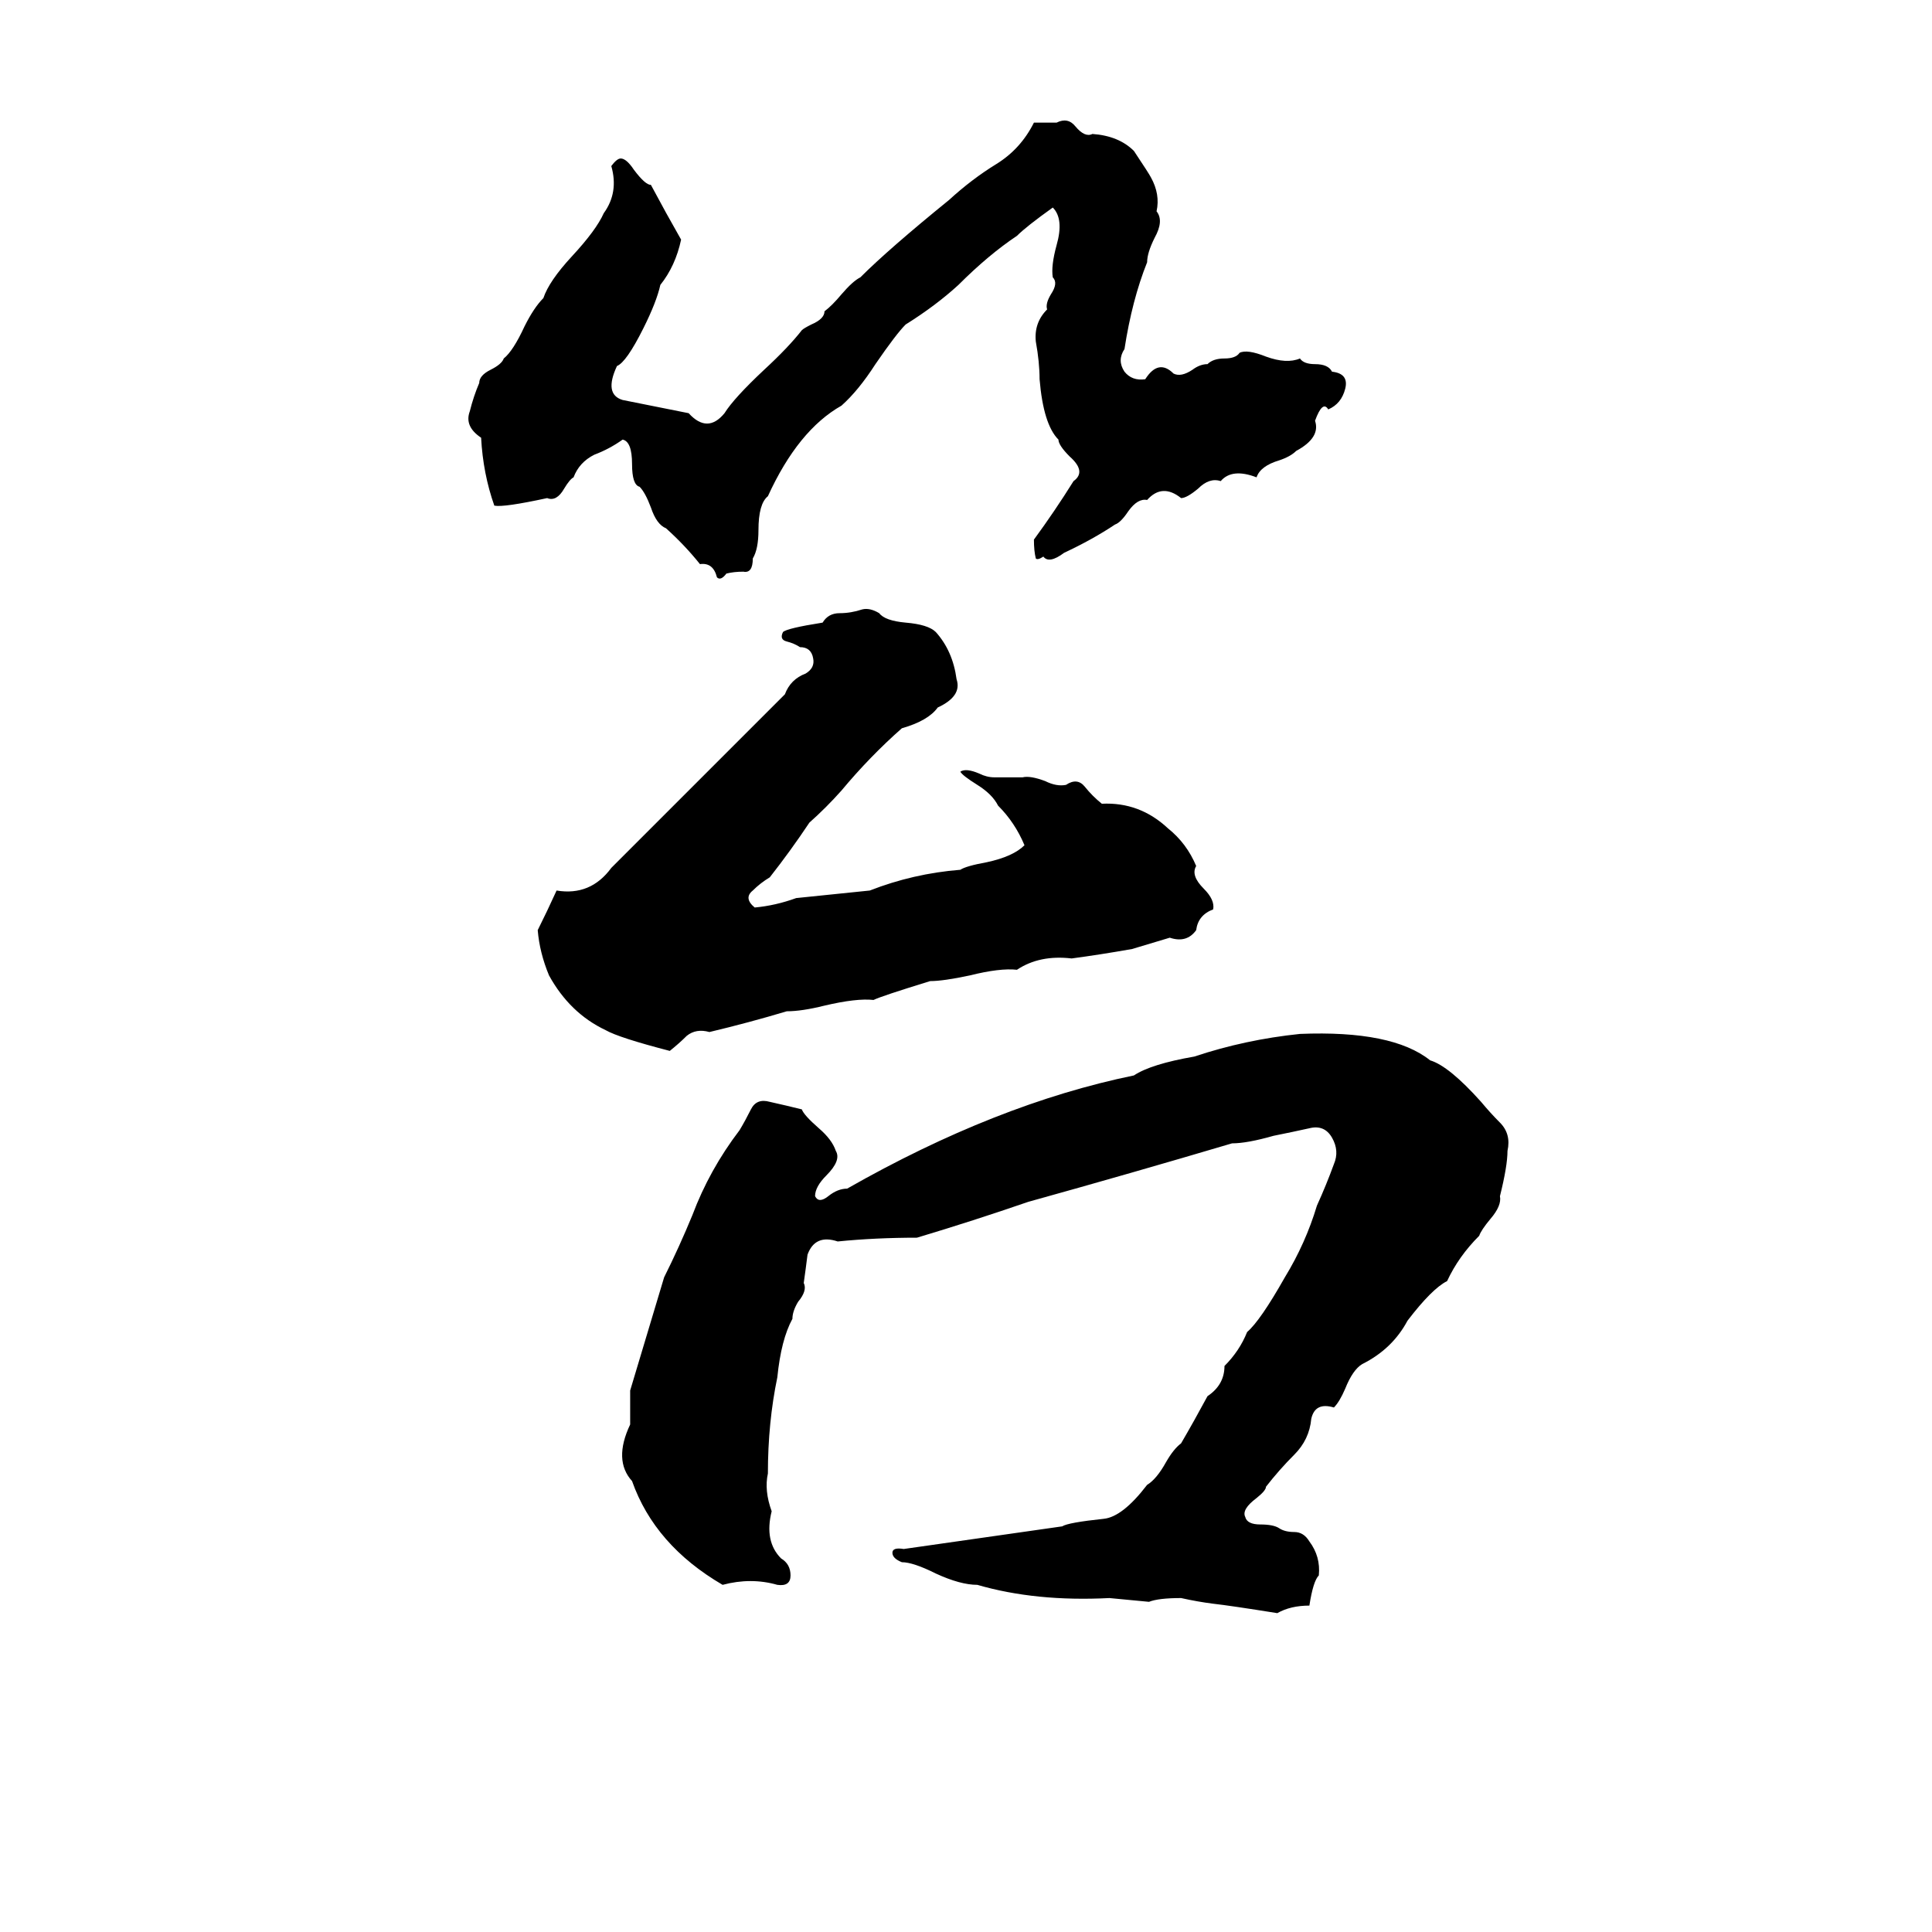 <svg xmlns="http://www.w3.org/2000/svg" viewBox="0 -800 1024 1024">
	<path fill="#000000" d="M548 -735H560Q566 -738 570 -733Q575 -727 579 -729Q593 -728 601 -720Q609 -708 610 -706Q615 -697 613 -688Q617 -683 612 -674Q608 -666 608 -661Q600 -641 596 -615Q592 -609 596 -603Q600 -598 607 -599Q614 -610 622 -602Q626 -600 632 -604Q636 -607 640 -607Q643 -610 649 -610Q655 -610 657 -613Q661 -615 671 -611Q682 -607 689 -610Q691 -607 697 -607Q704 -607 706 -603Q715 -602 713 -594Q711 -586 704 -583Q701 -588 697 -577Q700 -568 687 -561Q684 -558 678 -556Q668 -553 666 -547Q653 -552 647 -545Q641 -547 635 -541Q629 -536 626 -536Q616 -544 608 -535Q603 -536 598 -529Q594 -523 591 -522Q579 -514 564 -507Q556 -501 553 -505Q550 -503 549 -504Q548 -508 548 -514Q559 -529 569 -545Q576 -550 567 -558Q561 -564 561 -567Q553 -575 551 -599Q551 -608 549 -619Q548 -629 555 -636Q554 -639 557 -644Q561 -650 558 -653Q557 -659 560 -670Q564 -684 558 -690Q544 -680 539 -675Q524 -665 508 -649Q496 -638 480 -628Q475 -623 464 -607Q455 -593 446 -585Q423 -572 407 -537Q402 -533 402 -519Q402 -509 399 -504Q399 -496 394 -497Q389 -497 385 -496Q382 -492 380 -494Q378 -502 371 -501Q363 -511 353 -520Q348 -522 345 -531Q342 -539 339 -542Q335 -543 335 -554Q335 -566 330 -567Q323 -562 315 -559Q307 -555 304 -547Q302 -546 299 -541Q295 -534 290 -536Q267 -531 262 -532Q256 -549 255 -568Q246 -574 249 -582Q251 -590 254 -597Q254 -601 260 -604Q266 -607 267 -610Q272 -614 278 -627Q283 -637 288 -642Q291 -651 303 -664Q316 -678 320 -687Q328 -698 324 -712Q327 -716 329 -716Q332 -716 336 -710Q342 -702 345 -702Q353 -687 361 -673Q358 -659 350 -649Q348 -640 341 -626Q332 -608 327 -606Q320 -591 330 -588L365 -581Q375 -570 384 -581Q389 -589 405 -604Q418 -616 425 -625Q426 -626 430 -628Q437 -631 437 -635Q441 -638 446 -644Q452 -651 456 -653Q471 -668 503 -694Q515 -705 528 -713Q541 -721 548 -735ZM457 -477Q461 -478 466 -475Q469 -471 480 -470Q492 -469 496 -465Q505 -455 507 -440Q510 -431 497 -425Q492 -418 478 -414Q461 -399 446 -381Q438 -372 429 -364Q419 -349 408 -335Q403 -332 399 -328Q394 -324 400 -319Q411 -320 422 -324Q442 -326 461 -328Q484 -337 509 -339Q512 -341 523 -343Q537 -346 543 -352Q538 -364 529 -373Q526 -379 518 -384Q510 -389 509 -391Q512 -393 519 -390Q523 -388 527 -388Q535 -388 542 -388Q546 -389 554 -386Q560 -383 565 -384Q571 -388 575 -383Q579 -378 584 -374Q604 -375 619 -361Q629 -353 634 -341Q631 -336 638 -329Q644 -323 643 -318Q635 -315 634 -307Q629 -300 620 -303Q610 -300 600 -297Q583 -294 568 -292Q551 -294 539 -286Q530 -287 514 -283Q500 -280 493 -280Q467 -272 463 -270Q454 -271 437 -267Q425 -264 417 -264Q397 -258 376 -253Q369 -255 364 -251Q360 -247 355 -243Q328 -250 321 -254Q302 -263 291 -283Q286 -295 285 -307Q290 -317 295 -328Q313 -325 324 -340Q370 -386 416 -432Q419 -440 427 -443Q432 -446 431 -451Q430 -457 424 -457Q421 -459 417 -460Q413 -461 415 -465Q417 -467 436 -470Q439 -475 445 -475Q451 -475 457 -477ZM689 -252Q738 -254 758 -238Q768 -235 785 -216Q790 -210 795 -205Q801 -199 799 -190Q799 -182 795 -166Q796 -161 790 -154Q785 -148 784 -145Q773 -134 767 -121Q759 -117 746 -100Q738 -85 722 -77Q717 -74 713 -64Q710 -57 707 -54Q697 -57 695 -48Q694 -37 686 -29Q678 -21 671 -12Q671 -10 666 -6Q658 0 660 4Q661 8 668 8Q675 8 678 10Q681 12 686 12Q691 12 694 17Q700 25 699 35Q696 38 694 51Q684 51 677 55Q652 51 643 50Q635 49 626 47Q614 47 609 49Q599 48 588 47Q549 49 518 40Q509 40 496 34Q484 28 478 28Q473 26 473 23Q473 20 479 21Q521 15 563 9Q566 7 585 5Q595 4 608 -13Q613 -16 618 -25Q622 -32 626 -35Q633 -47 640 -60Q649 -66 649 -76Q657 -84 661 -94Q668 -100 681 -123Q692 -141 698 -161Q703 -172 707 -183Q710 -190 706 -197Q702 -204 694 -202Q685 -200 675 -198Q661 -194 653 -194Q599 -178 545 -163Q516 -153 486 -144Q464 -144 444 -142Q432 -146 428 -135Q427 -127 426 -120Q428 -116 423 -110Q420 -105 420 -101Q414 -90 412 -70Q407 -46 407 -19Q405 -10 409 1Q405 17 414 26Q419 29 419 35Q419 41 412 40Q398 36 383 40Q347 19 335 -15Q325 -26 334 -45Q334 -54 334 -63Q343 -93 352 -123Q360 -139 367 -156Q376 -180 392 -201Q395 -206 398 -212Q401 -218 408 -216Q417 -214 425 -212Q426 -209 434 -202Q441 -196 443 -190Q446 -185 438 -177Q432 -171 432 -166Q434 -162 439 -166Q444 -170 449 -170Q528 -215 601 -230Q610 -236 633 -240Q660 -249 689 -252Z"/>
</svg>